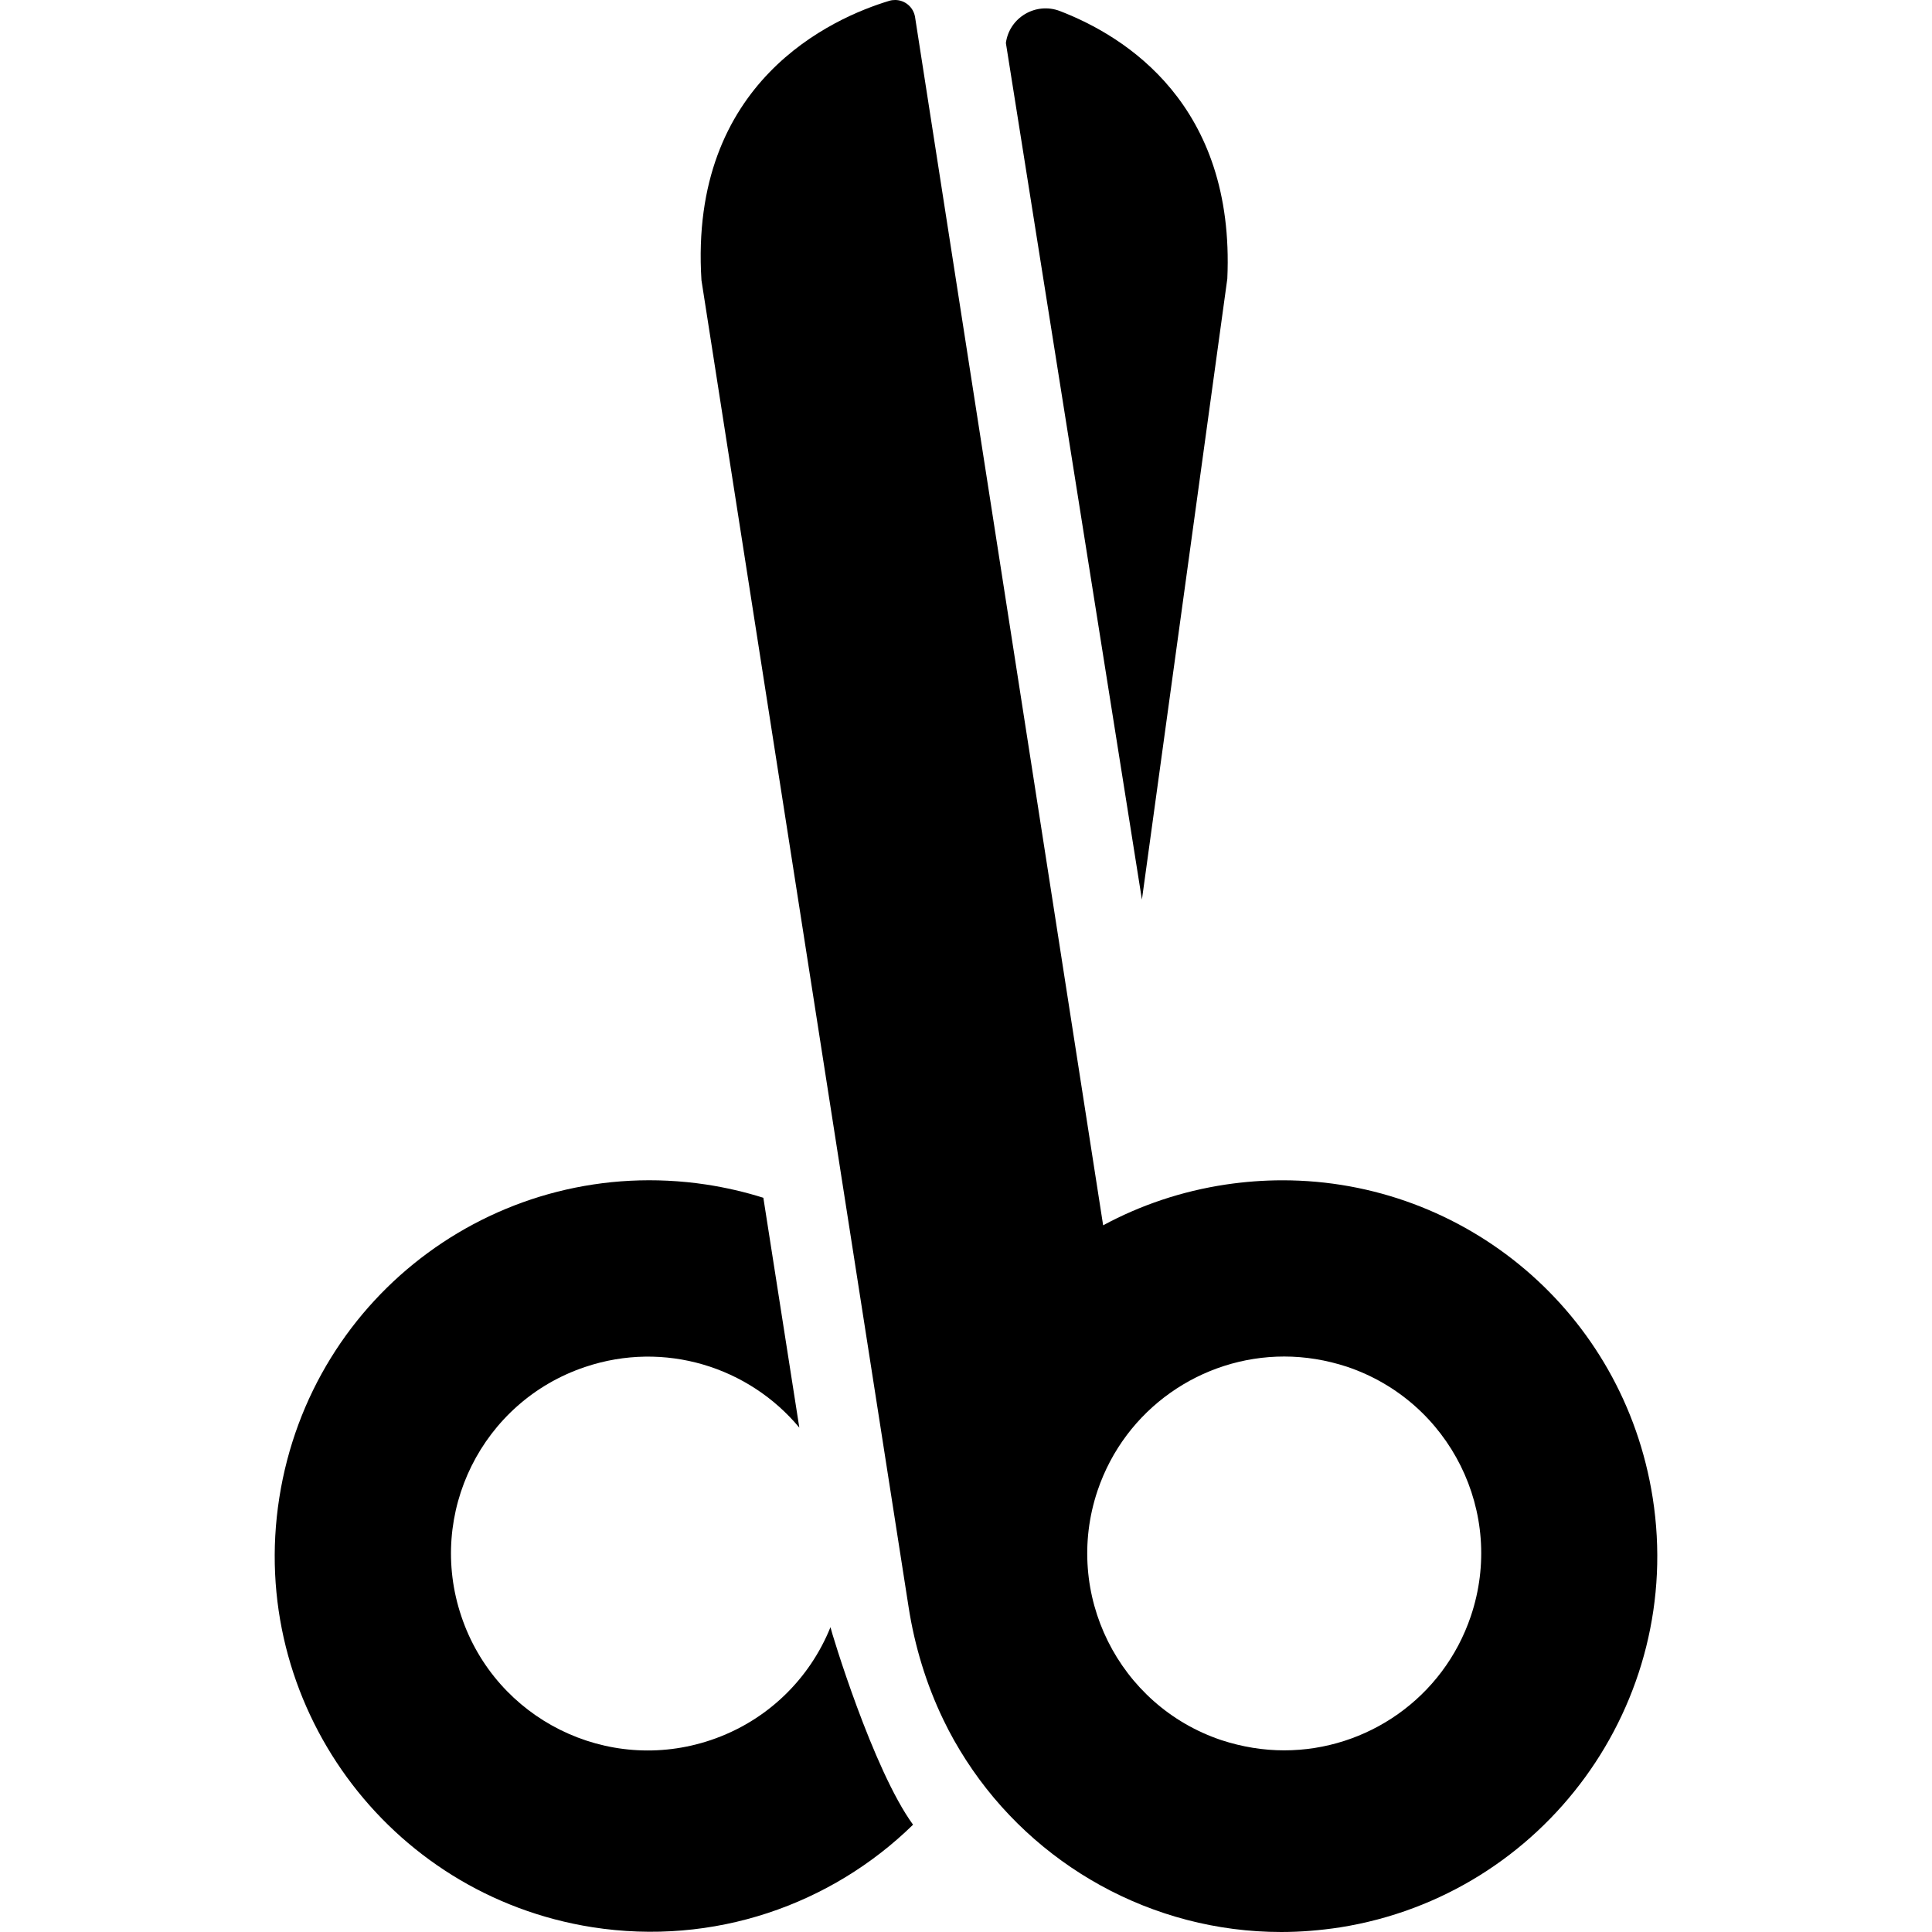 <?xml version="1.0" encoding="iso-8859-1" standalone="yes"?>
<!DOCTYPE svg PUBLIC "-//W3C//DTD SVG 1.1//EN" "http://www.w3.org/Graphics/SVG/1.1/DTD/svg11.dtd">
<!-- Generator: Adobe Illustrator 16.0.0, SVG Export Plug-In . SVG Version: 6.00 Build 0)  --><svg xmlns="http://www.w3.org/2000/svg" xmlns:xlink="http://www.w3.org/1999/xlink" version="1.1" id="Capa_1" x="0px" y="0px" width="32px" height="32px" viewBox="0 0 961.5 961.5" style="enable-background:new 0 0 961.5 961.5;zoom: 1;" xml:space="preserve"><g><path d="M500.6,21.4l67.7,426.3l42.5-309c3.9-86.6-50.6-120.6-83.3-133.2C515.5,0.9,502.3,8.7,500.6,21.4z"></path><path d="M294.7,959.1c60.6,9.5,119-11.199,159.7-51c-20-27.399-40.801-96.399-41.101-98.3C403,835.4,381.9,856.5,353.7,866 c-51.3,17.3-106.9-10.3-124.1-61.6c-17.3-51.301,10.3-106.9,61.6-124.101c39.5-13.3,81.5,0,106.6,30.2L379.9,596.1 c-9.2-2.899-18.7-5.1-28.5-6.6c-102-15.3-196.4,54-212.4,155.9C123,847.3,192.7,943,294.7,959.1z"></path><path d="M469.5,855.9 c3.3,6.899 7.1,13.6 11.3,20.1 c33.8,52.3 92.601,85.5 156.8,85.5 c9.7,0 19.4,-0.8 29.301,-2.3 C768.8,943 838.5,847.3 822.5,745.4 c-14.5,-92.4 -93.5,-158 -184.2,-158 c-9.3,0 -18.7,0.699 -28.2,2.1 c-22,3.3 -42.6,10.3 -61.1,20.3 L455.4,8.5 c-0.801,-5 -5.101,-8.5 -9.9,-8.5 c-1,0 -1.9,0.1 -2.9,0.4 c-28.199,8.5 -99.8,40.1 -93.5,139.1 c0.101,0.7 102.7,658 103.101,660.4 C455.2,819.2 461,838.3 469.5,855.9 C469.4,855.8 469.4,855.8 469.5,855.9  z M546.2,741.9 C560,701 598.1,675.1 639.1,675.1 c10.4,0 20.9,1.7 31.301,5.101 C721.7,697.5 749.3,753 732,804.3 c-13.8,40.9 -51.9,66.8 -92.9,66.8 c-10.399,0 -20.899,-1.699 -31.3,-5.1 C556.6,848.8 529,793.2 546.2,741.9  z "></path></g><g></g><g></g><g></g><g></g><g></g><g></g><g></g><g></g><g></g><g></g><g></g><g></g><g></g><g></g><g></g></svg>